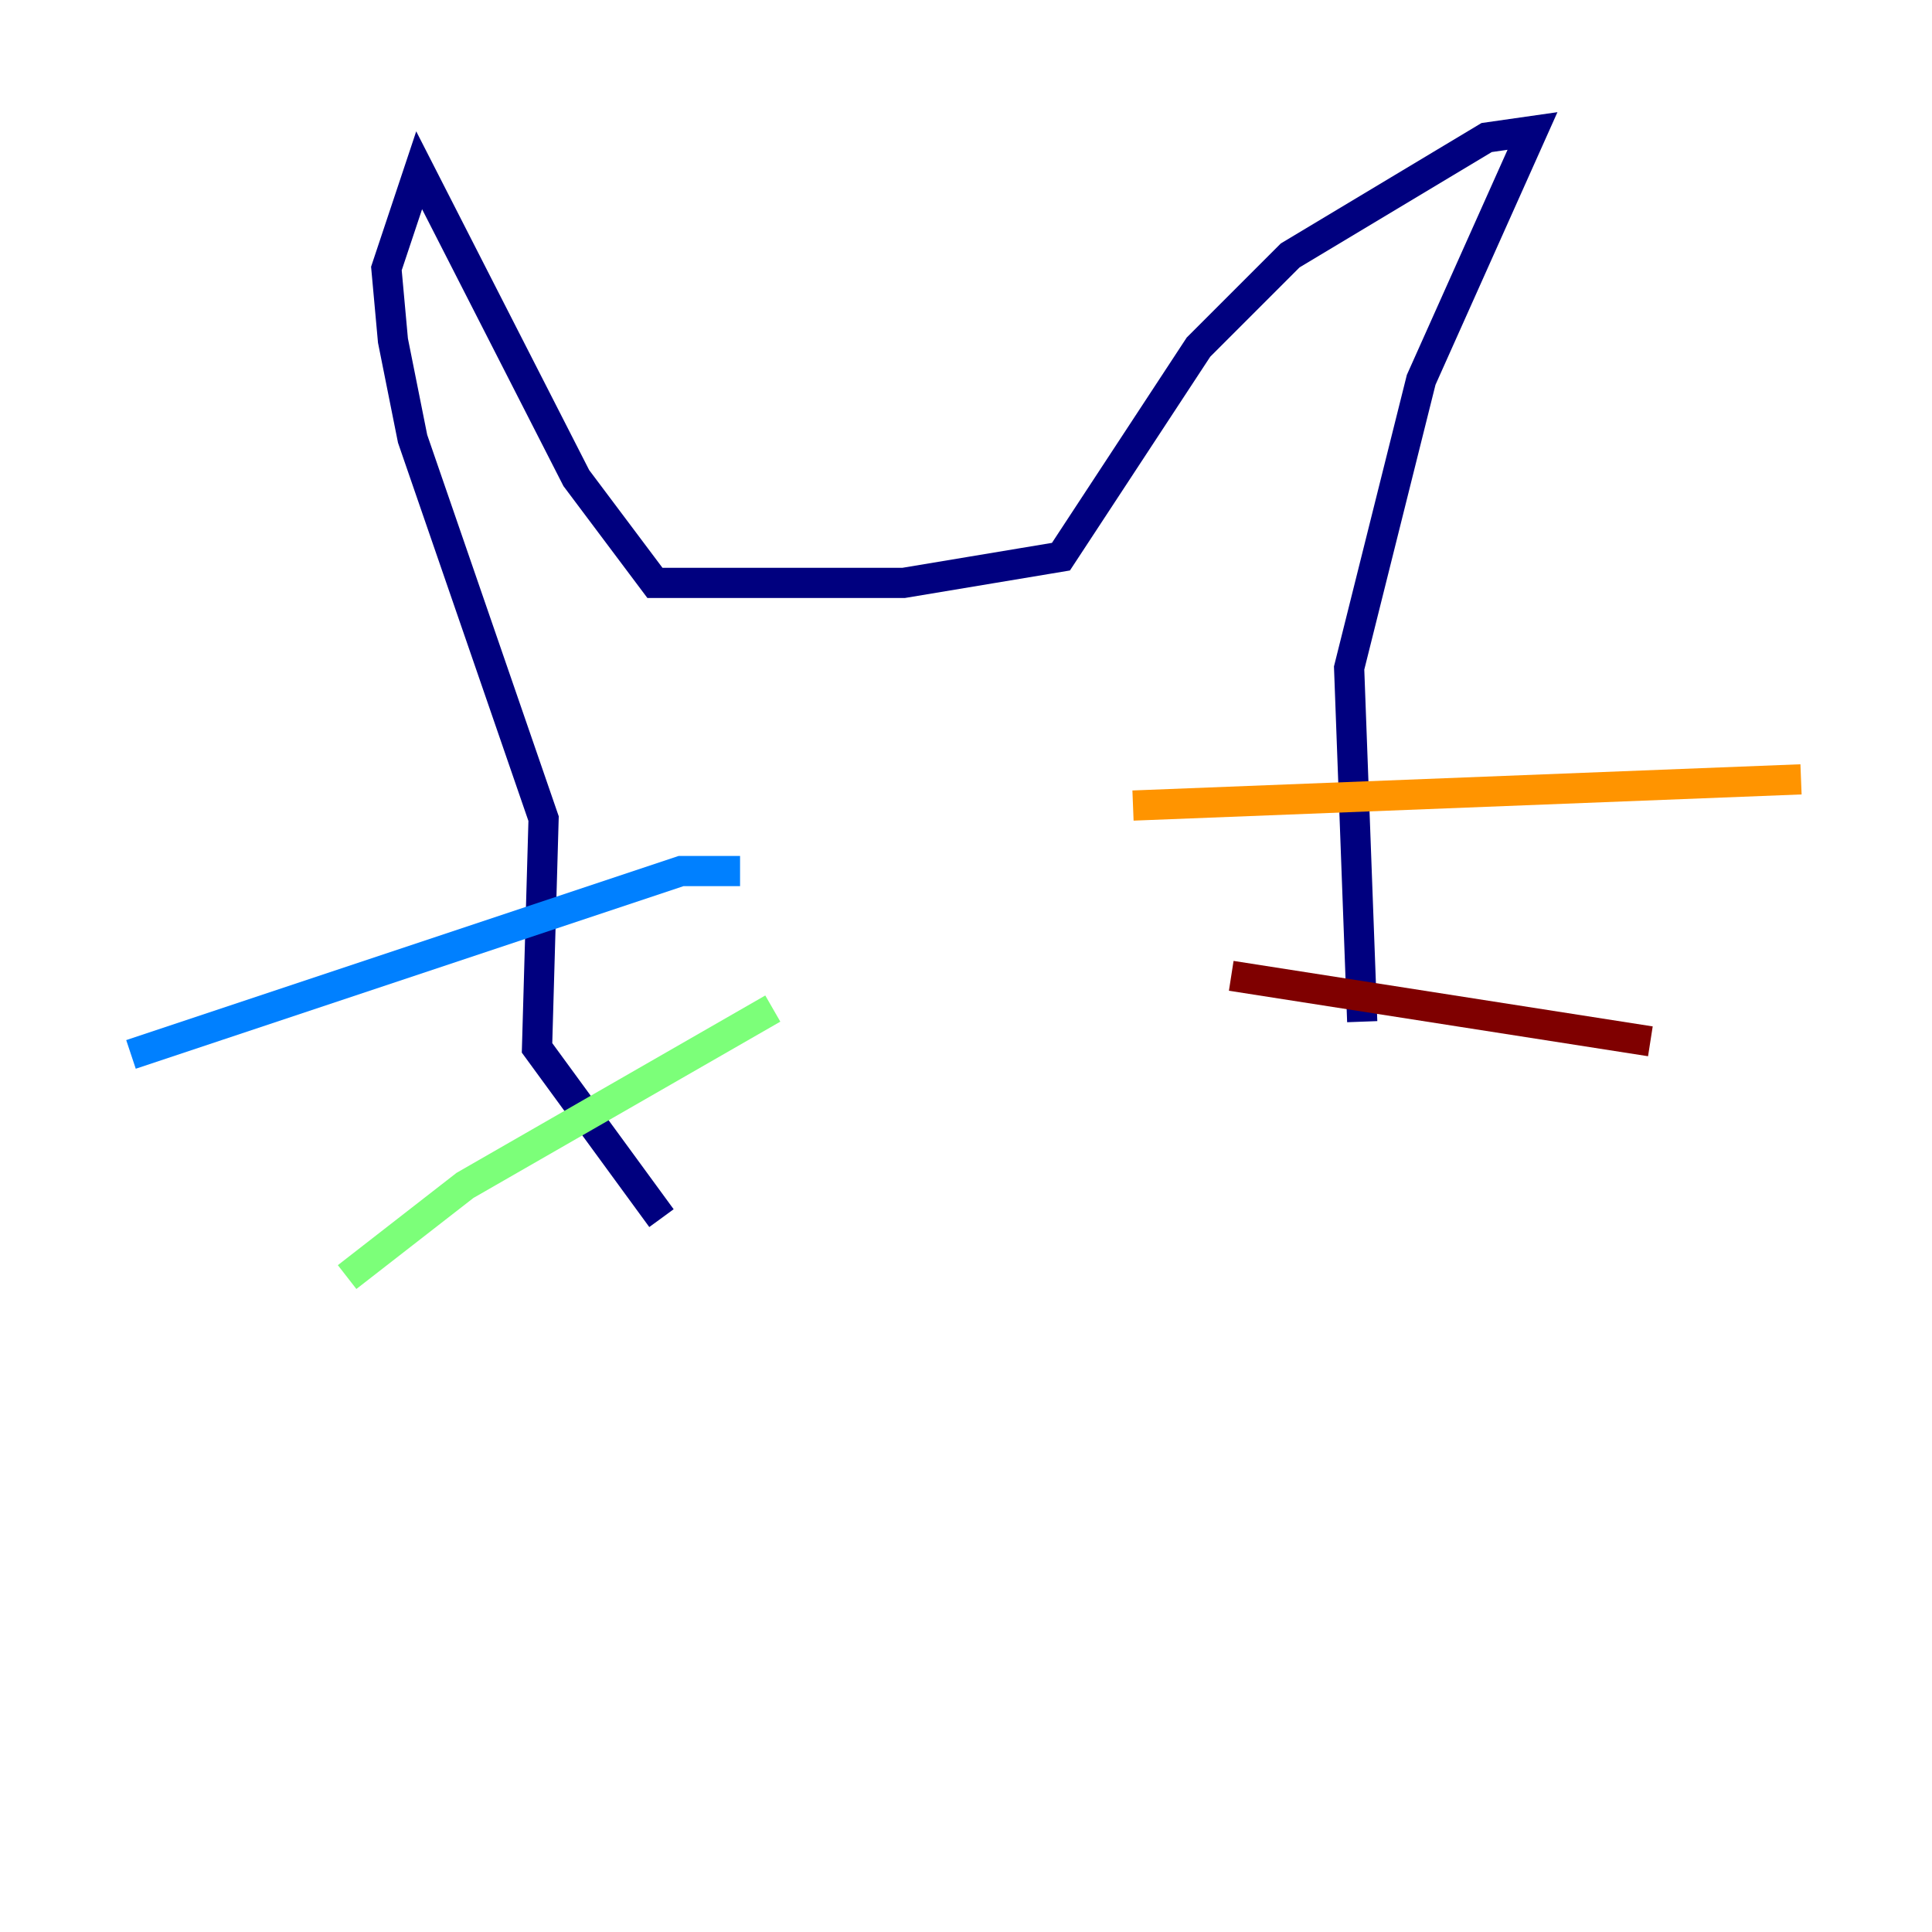 <?xml version="1.0" encoding="utf-8" ?>
<svg baseProfile="tiny" height="128" version="1.2" viewBox="0,0,128,128" width="128" xmlns="http://www.w3.org/2000/svg" xmlns:ev="http://www.w3.org/2001/xml-events" xmlns:xlink="http://www.w3.org/1999/xlink"><defs /><polyline fill="none" points="90.251,67.688 89.383,44.258 94.156,25.166 101.532,8.678 98.495,9.112 85.478,16.922 79.403,22.997 70.291,36.881 59.878,38.617 43.39,38.617 38.183,31.675 27.77,11.281 25.6,17.79 26.034,22.563 27.336,29.071 36.014,54.237 35.58,69.424 43.824,80.705" stroke="#00007f" stroke-width="2" /><polyline fill="none" points="49.031,57.709 45.125,57.709 8.678,69.858" stroke="#0080ff" stroke-width="2" /><polyline fill="none" points="51.2,66.82 30.807,78.536 22.997,84.61" stroke="#7cff79" stroke-width="2" /><polyline fill="none" points="75.064,53.37 119.322,51.634" stroke="#ff9400" stroke-width="2" /><polyline fill="none" points="81.573,64.651 109.342,68.99" stroke="#7f0000" stroke-width="2" /></svg>